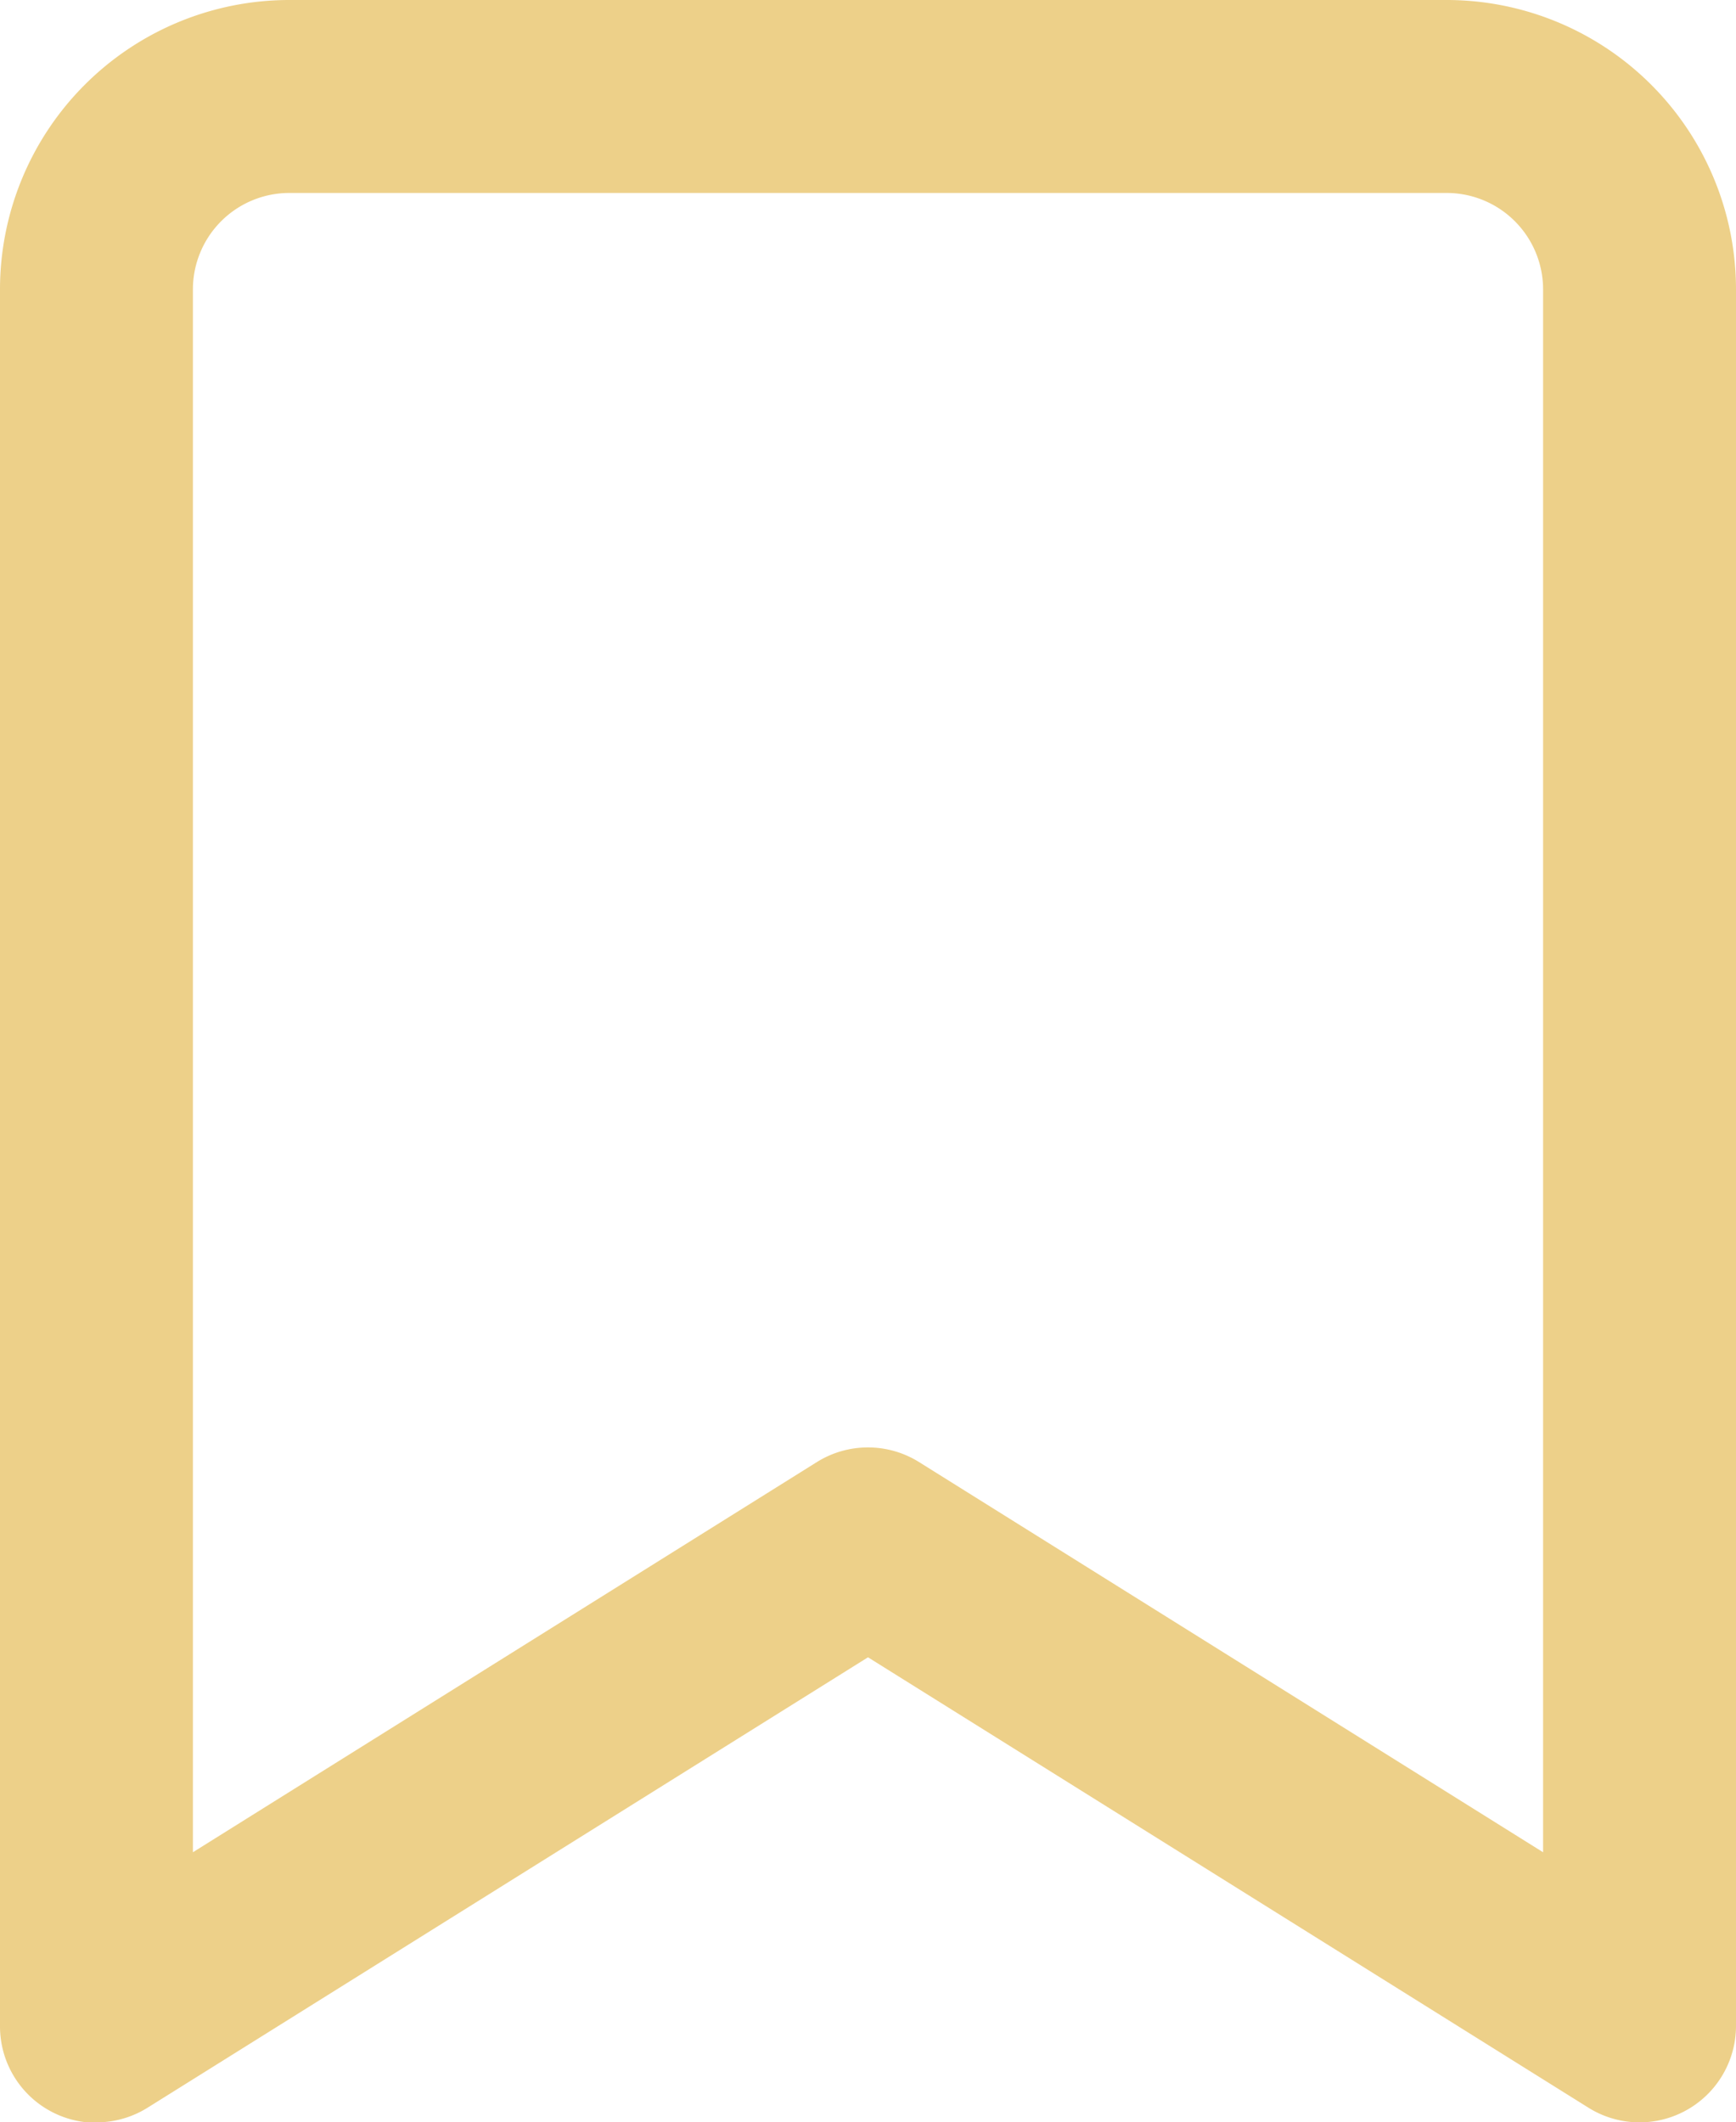 <svg xmlns="http://www.w3.org/2000/svg" width="20.896" height="25.539" viewBox="0 0 20.896 25.539">
  <path id="Vector" d="M1.191,25.539a1.162,1.162,0,0,0,.585-.176l8.672-5.42,8.672,5.42a1.161,1.161,0,0,0,1.776-.984V3.483A3.483,3.483,0,0,0,17.413,0H3.483A3.483,3.483,0,0,0,0,3.483v20.9a1.16,1.16,0,0,0,1.191,1.161ZM2.662,2.662a1.161,1.161,0,0,1,.821-.34h13.93a1.161,1.161,0,0,1,1.161,1.161V22.289l-7.511-4.695a1.161,1.161,0,0,0-1.231,0L2.322,22.289V3.483A1.161,1.161,0,0,1,2.662,2.662Z" fill="#edd089" style="mix-blend-mode: normal;isolation: isolate"/>
</svg>
